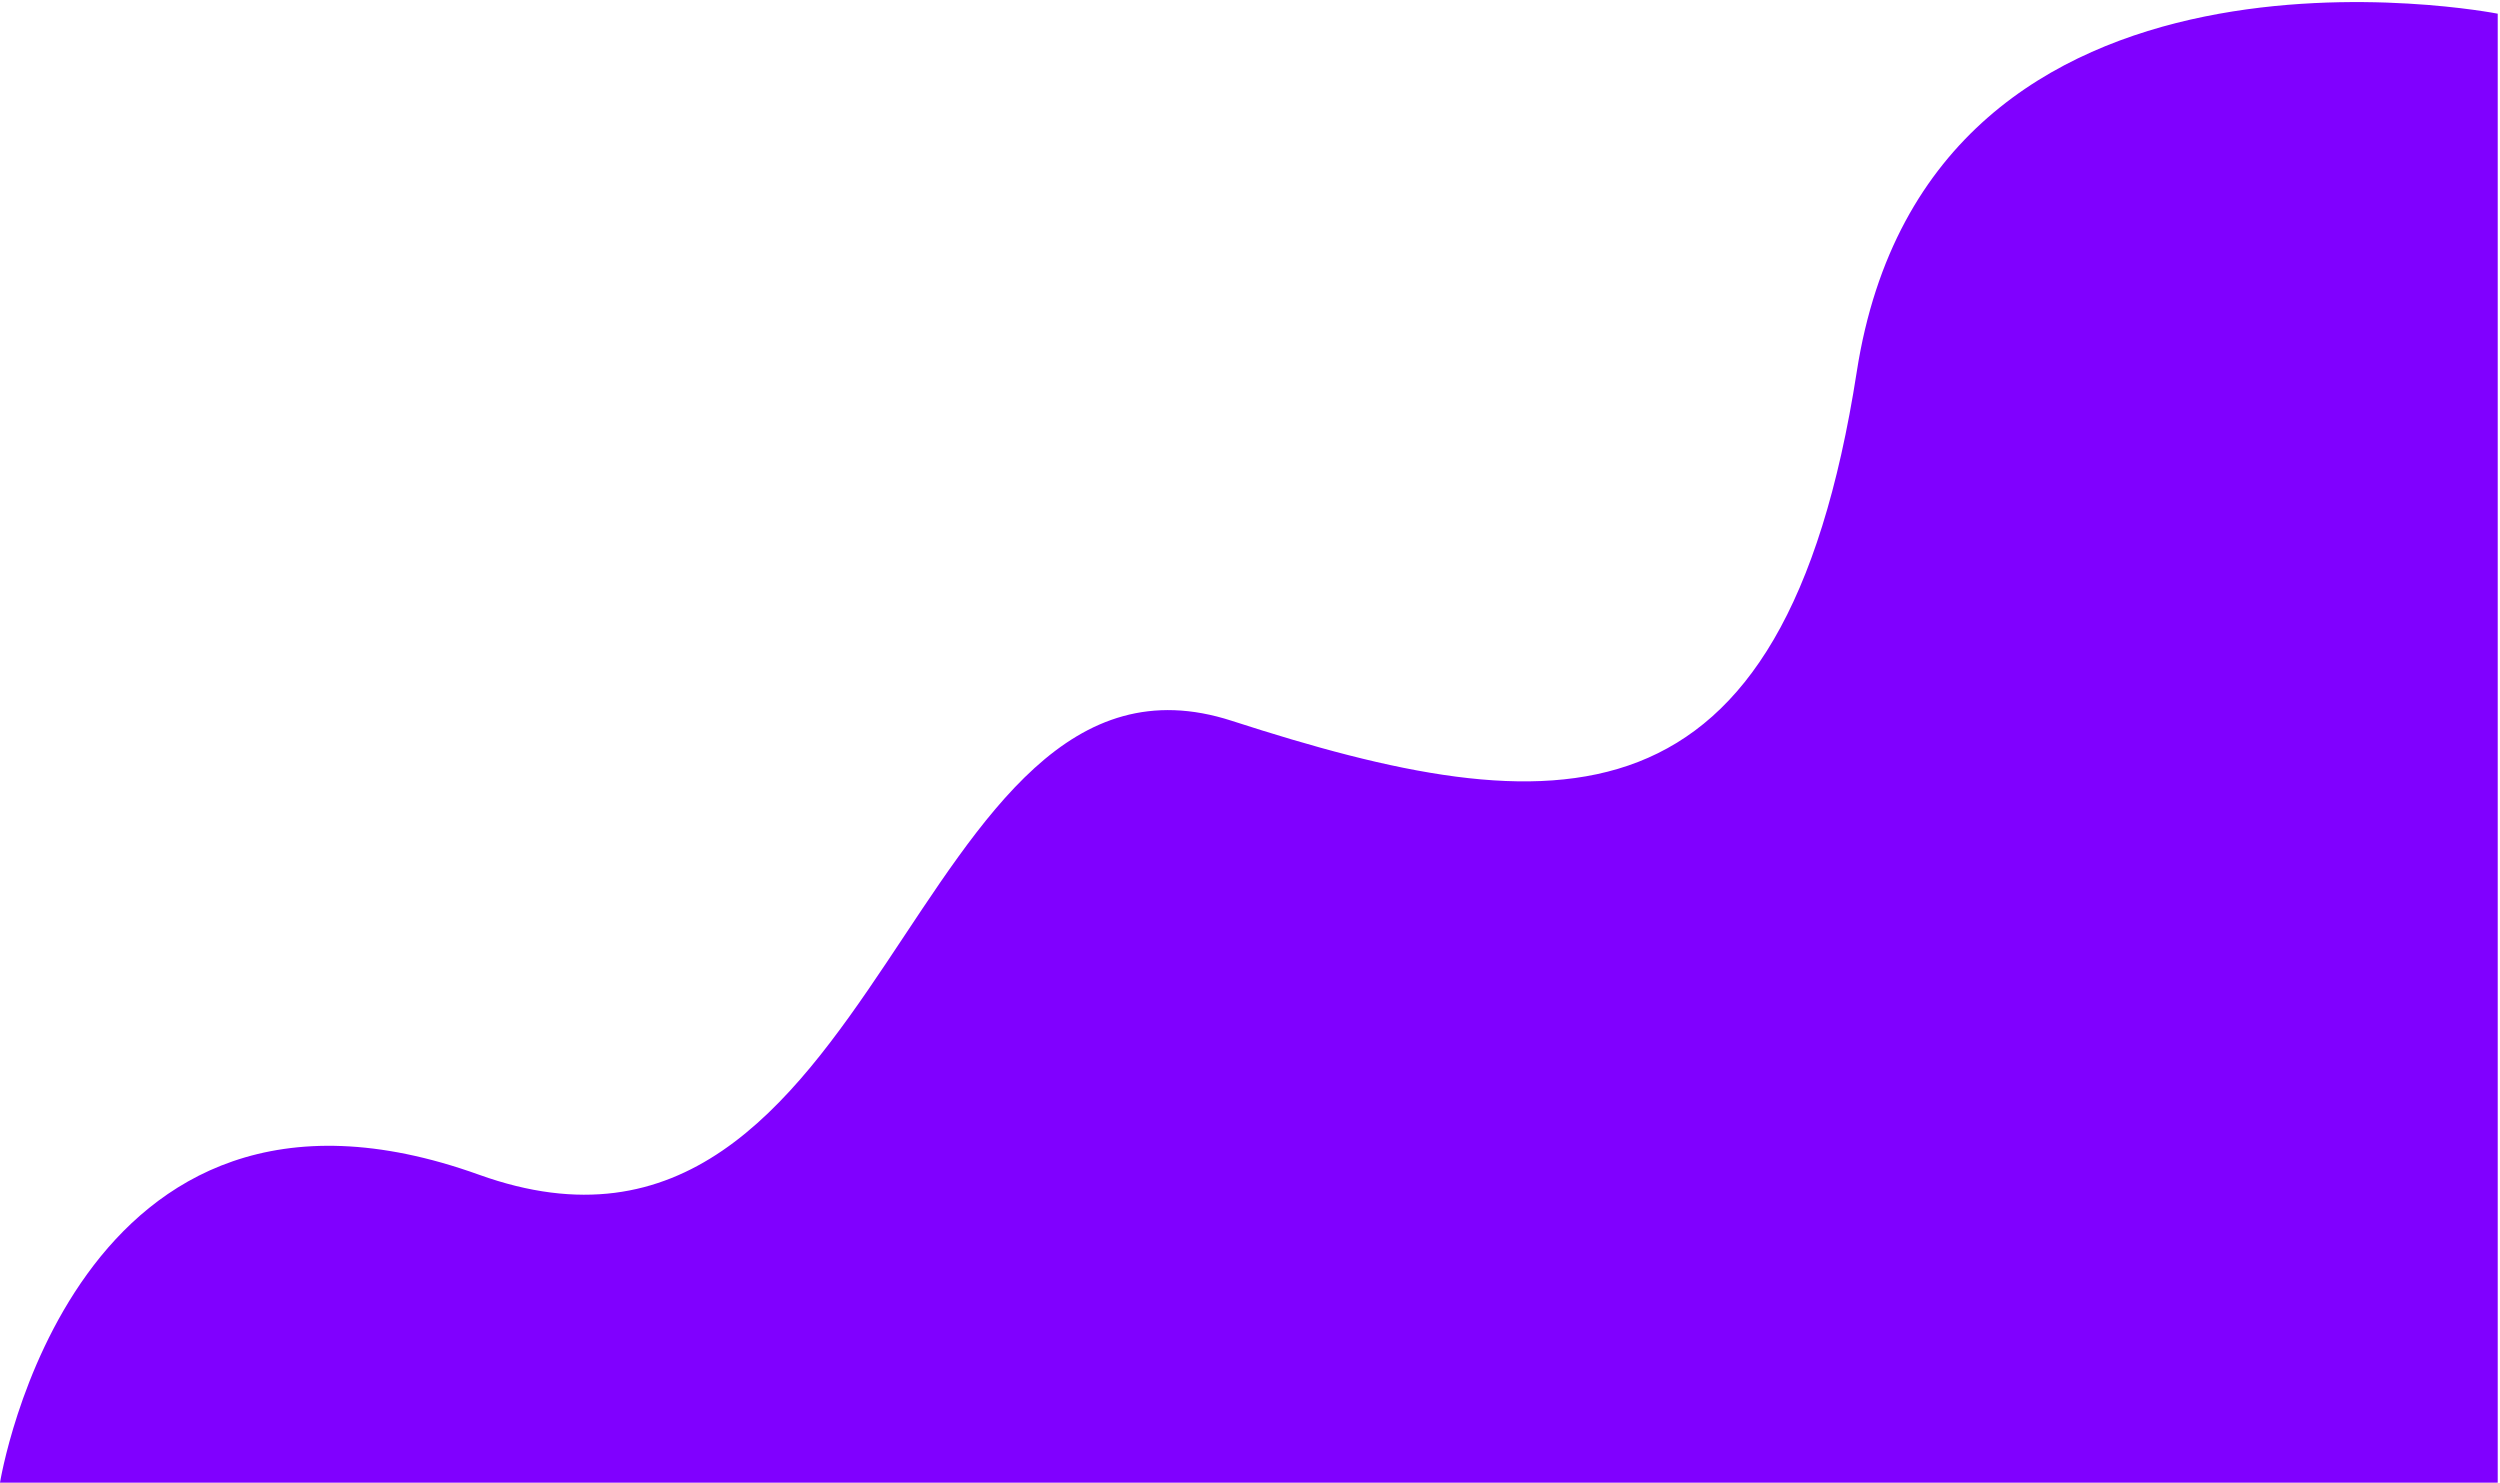<svg width="548" height="325" viewBox="0 0 548 325" fill="none" xmlns="http://www.w3.org/2000/svg">
<path d="M407 81.5C423 -21.5 547.5 3 547.5 3V325H0C0 325 16 225.5 105 257.5C194 289.5 199 135 270 158C341 181 391 184.5 407 81.5Z" fill="#8000FF"/>
</svg>
